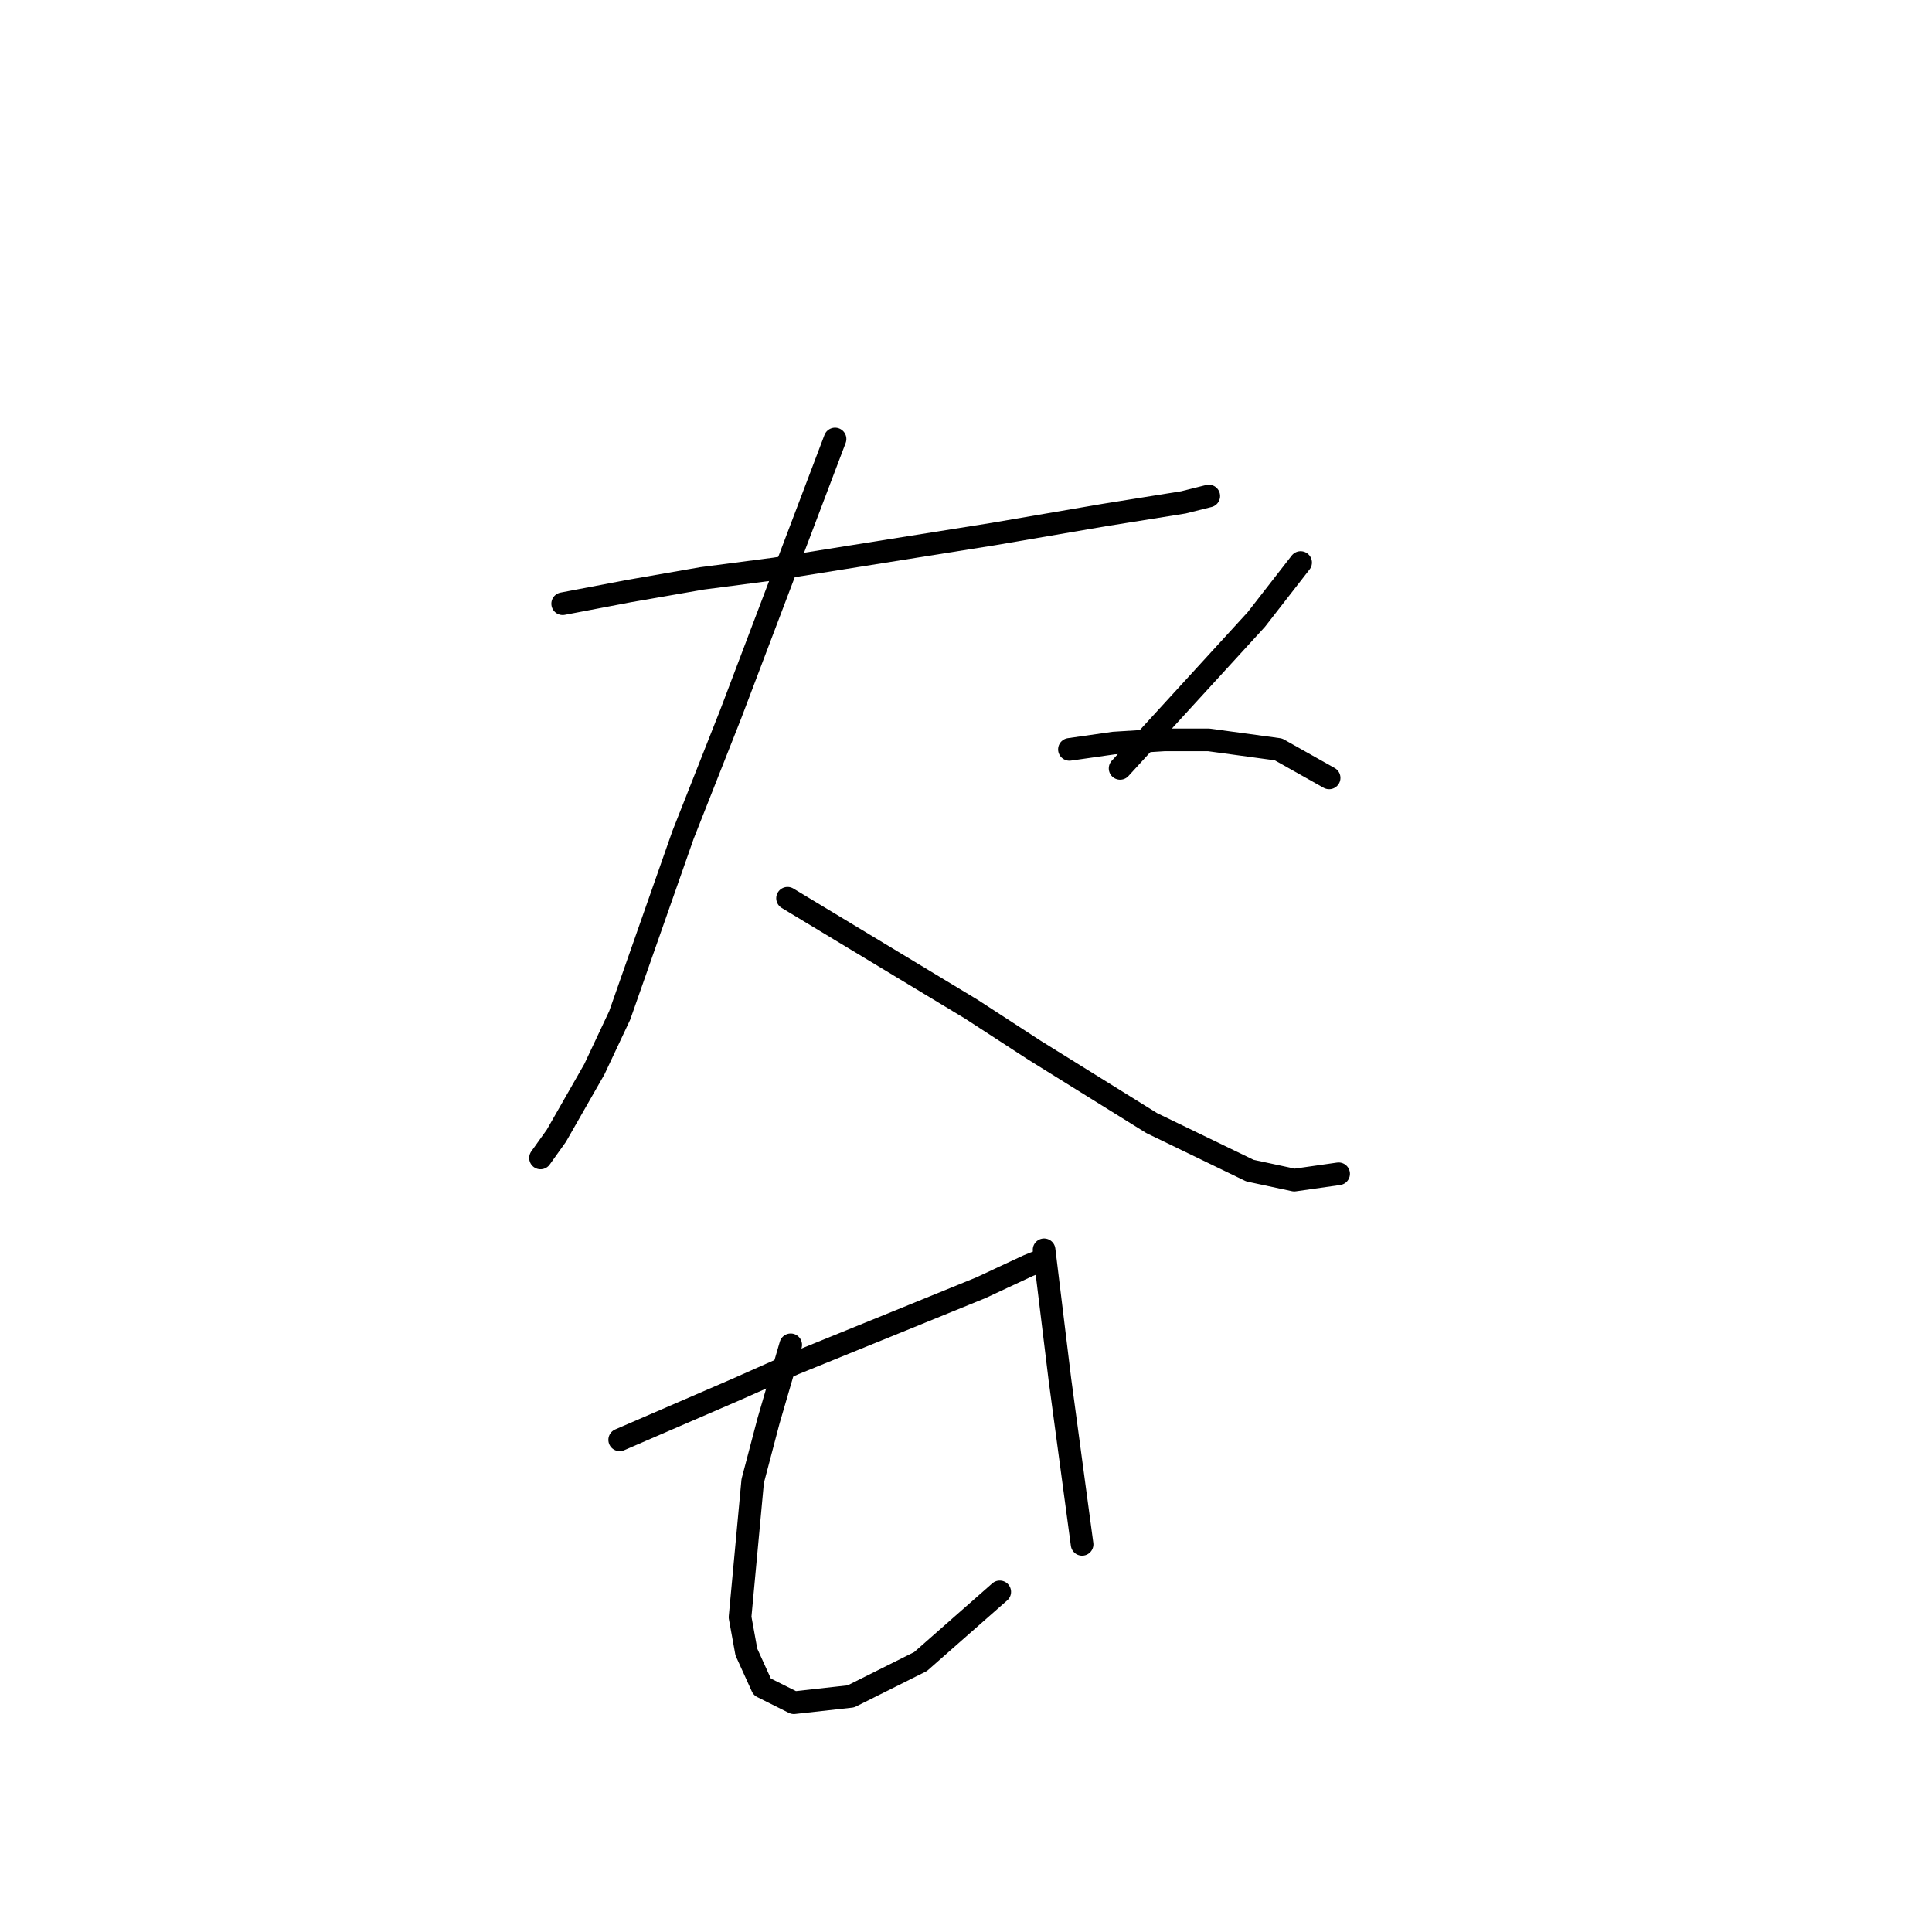 <?xml version="1.0" standalone="no"?>
    <svg width="256" height="256" xmlns="http://www.w3.org/2000/svg" version="1.1">
    <polyline stroke="black" stroke-width="3" stroke-linecap="round" fill="transparent" stroke-linejoin="round" points="74.557 79.994 83.37 78.315 93.023 76.636 102.675 75.377 131.632 70.761 146.32 68.243 156.812 66.564 160.169 65.725 160.169 65.725 " />
        <polyline stroke="black" stroke-width="3" stroke-linecap="round" fill="transparent" stroke-linejoin="round" points="110.649 58.171 96.8 94.682 90.505 110.629 82.111 134.55 78.754 141.685 73.718 150.498 71.62 153.435 71.62 153.435 " />
        <polyline stroke="black" stroke-width="3" stroke-linecap="round" fill="transparent" stroke-linejoin="round" points="104.354 119.023 128.694 133.711 137.088 139.167 152.615 148.819 165.625 155.114 171.5 156.373 177.376 155.534 177.376 155.534 " />
        <polyline stroke="black" stroke-width="3" stroke-linecap="round" fill="transparent" stroke-linejoin="round" points="172.34 74.538 166.464 82.092 148.419 101.816 148.419 101.816 " />
        <polyline stroke="black" stroke-width="3" stroke-linecap="round" fill="transparent" stroke-linejoin="round" points="141.704 99.298 147.579 98.459 154.294 98.039 160.169 98.039 169.402 99.298 176.117 103.075 176.117 103.075 " />
        <polyline stroke="black" stroke-width="3" stroke-linecap="round" fill="transparent" stroke-linejoin="round" points="82.111 190.786 97.639 184.071 105.193 180.714 118.622 175.258 129.953 170.642 136.248 167.704 138.347 166.865 138.347 166.865 " />
        <polyline stroke="black" stroke-width="3" stroke-linecap="round" fill="transparent" stroke-linejoin="round" points="104.773 178.196 101.836 188.268 99.737 196.241 98.059 214.287 98.898 218.903 100.996 223.52 105.193 225.618 112.747 224.779 121.98 220.162 132.471 210.93 132.471 210.93 " />
        <polyline stroke="black" stroke-width="3" stroke-linecap="round" fill="transparent" stroke-linejoin="round" points="138.347 165.606 140.445 182.812 143.383 204.635 143.383 204.635 " />
        </svg>